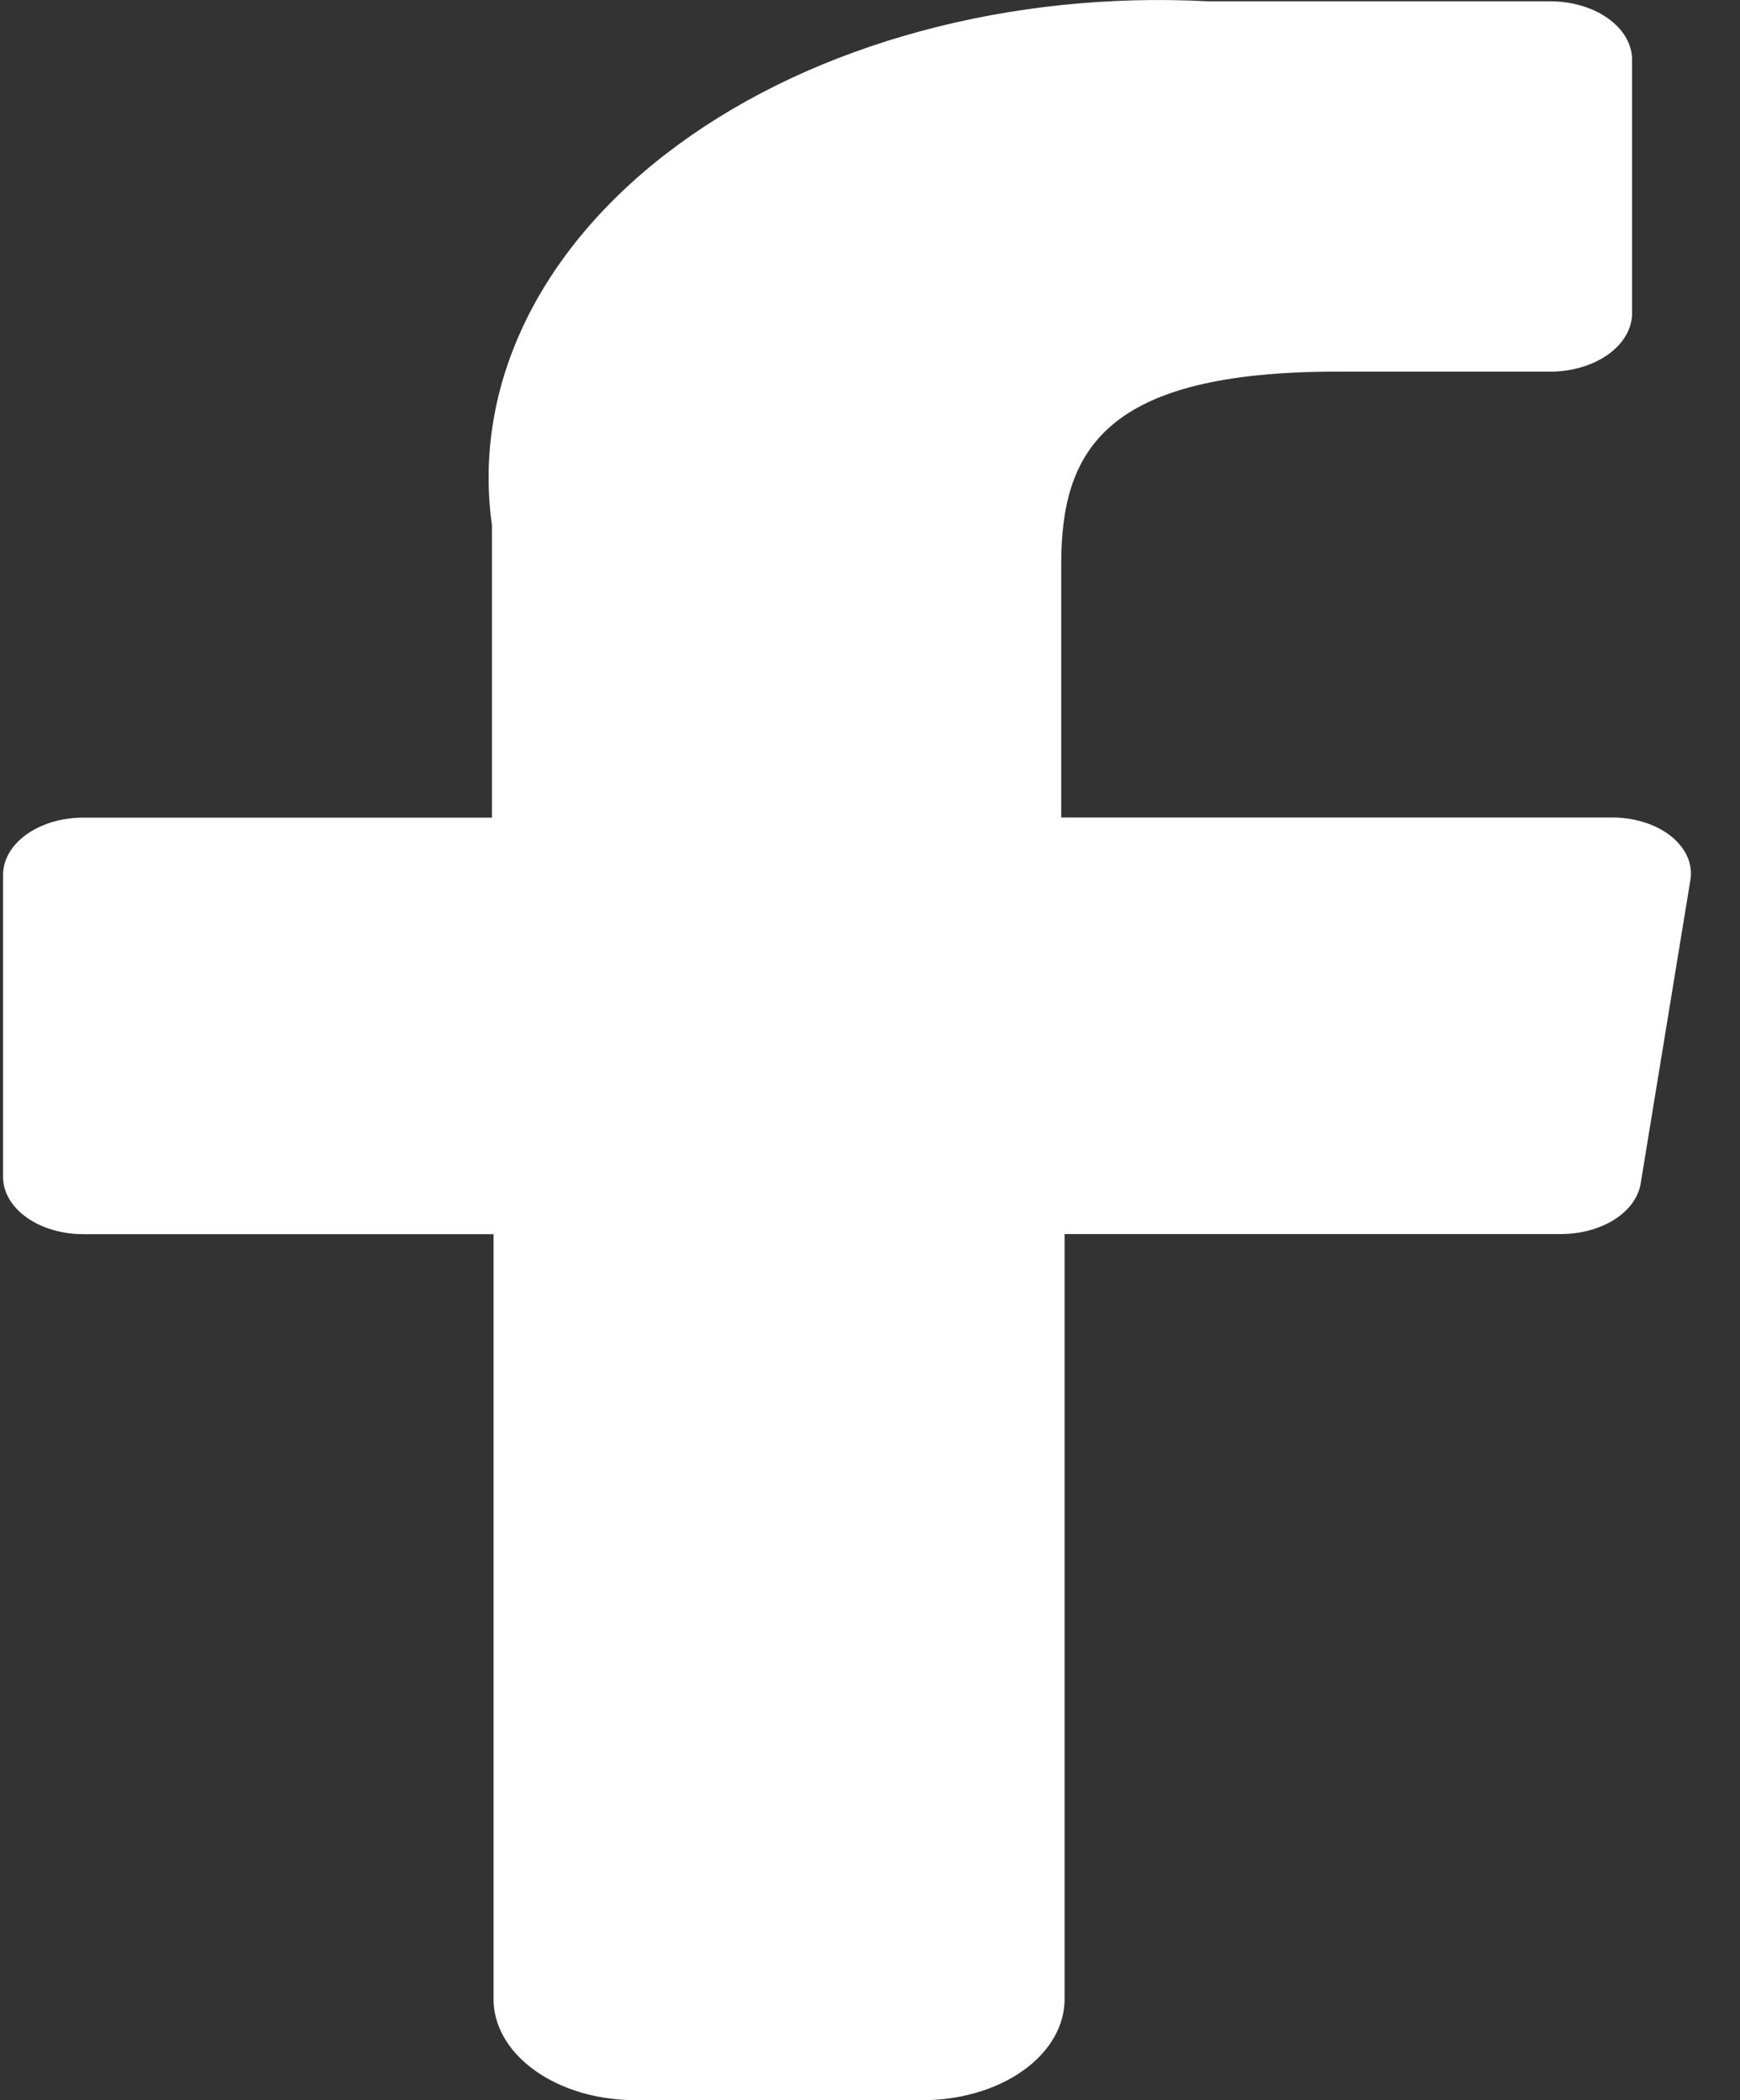 <svg width="29" height="35" viewBox="0 0 29 35" fill="none" xmlns="http://www.w3.org/2000/svg">
<rect x="0" y="0" width="29" height="35" fill="#333333" stroke="none"/>
<path d="M8.226 33.297V20.568H1.389C1.034 20.568 0.694 20.468 0.443 20.289C0.192 20.11 0.051 19.867 0.051 19.614V14.58C0.051 14.327 0.192 14.084 0.443 13.905C0.694 13.726 1.034 13.626 1.389 13.626H8.199V8.752C8.037 7.596 8.231 6.429 8.768 5.333C9.306 4.236 10.174 3.237 11.312 2.405C12.449 1.573 13.828 0.928 15.353 0.517C16.877 0.105 18.509 -0.064 20.135 0.022H25.833C26.191 0.021 26.535 0.121 26.791 0.3C27.047 0.479 27.194 0.722 27.201 0.977V5.24C27.193 5.495 27.046 5.738 26.79 5.916C26.534 6.094 26.191 6.194 25.833 6.194H22.272C18.426 6.194 17.687 7.492 17.687 9.401V13.624H26.83C27.02 13.62 27.209 13.645 27.384 13.698C27.559 13.751 27.716 13.83 27.844 13.93C27.971 14.031 28.067 14.15 28.123 14.279C28.18 14.409 28.196 14.545 28.171 14.679L27.343 19.733C27.302 19.965 27.143 20.177 26.896 20.331C26.649 20.484 26.332 20.568 26.005 20.566H17.743V33.295C17.747 33.52 17.688 33.743 17.569 33.951C17.45 34.16 17.274 34.349 17.05 34.508C16.827 34.666 16.562 34.792 16.269 34.876C15.977 34.961 15.664 35.003 15.349 35H10.591C10.278 35 9.968 34.956 9.679 34.871C9.39 34.785 9.128 34.659 8.908 34.501C8.688 34.342 8.514 34.154 8.397 33.947C8.28 33.74 8.222 33.52 8.226 33.297Z" fill="white"/>
</svg>

